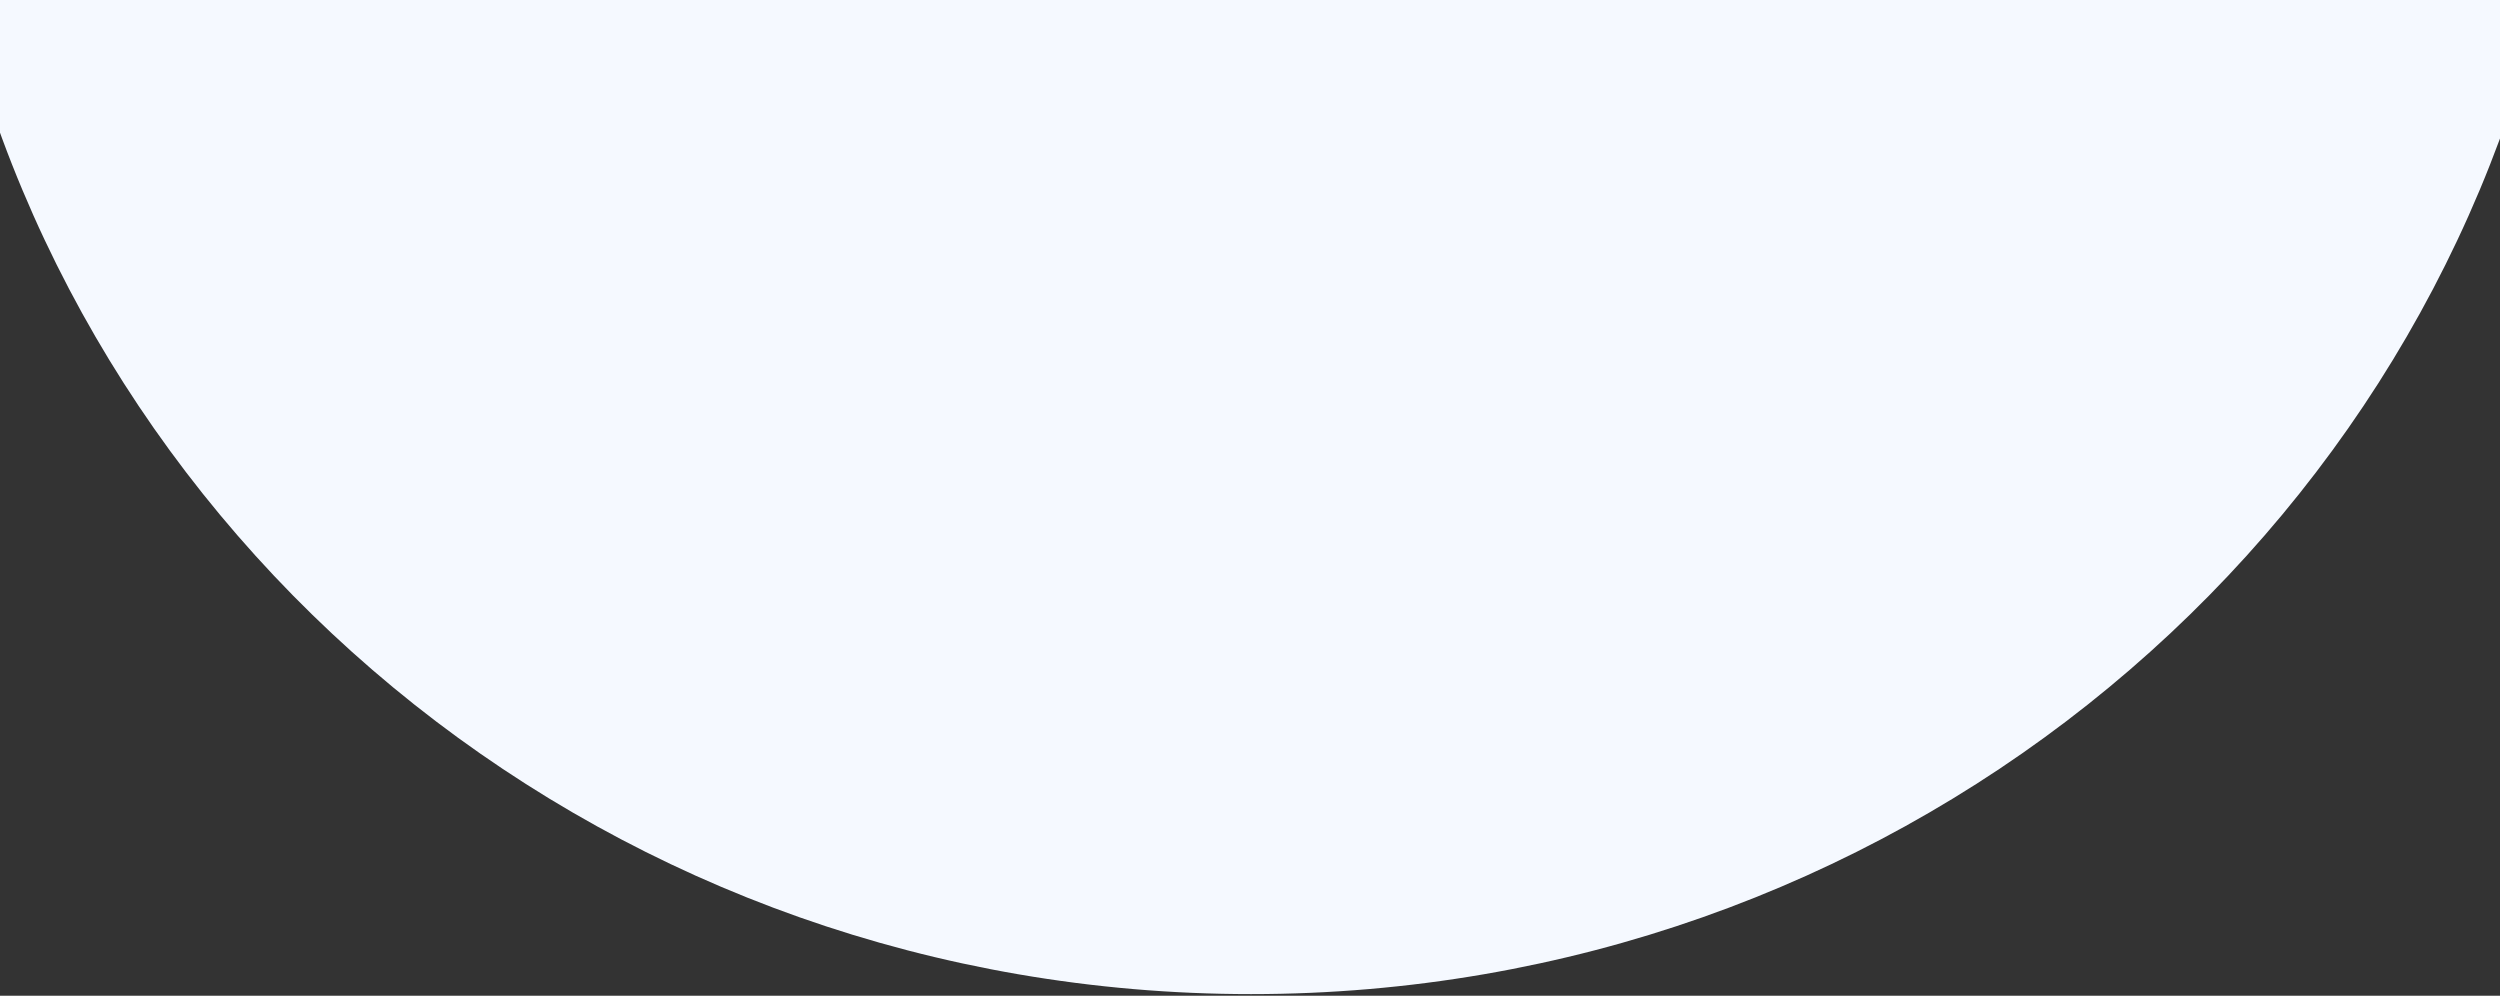 <svg width="1170" height="466" viewBox="0 0 1170 466" fill="none" xmlns="http://www.w3.org/2000/svg">
<rect x="0" y="0" width="1170" height="466" fill="#333333" stroke="none"/>
<path d="M1192 -108.249V-9.427C1130.62 262.131 882.415 465.242 585.5 465.242C288.585 465.242 40.377 262.131 -21 -9.427V-108.249C-21 -141.763 6.936 -169 41.312 -169H1129.69C1164.06 -169 1192 -141.763 1192 -108.249Z" fill="#F5F9FF"/>
</svg>
